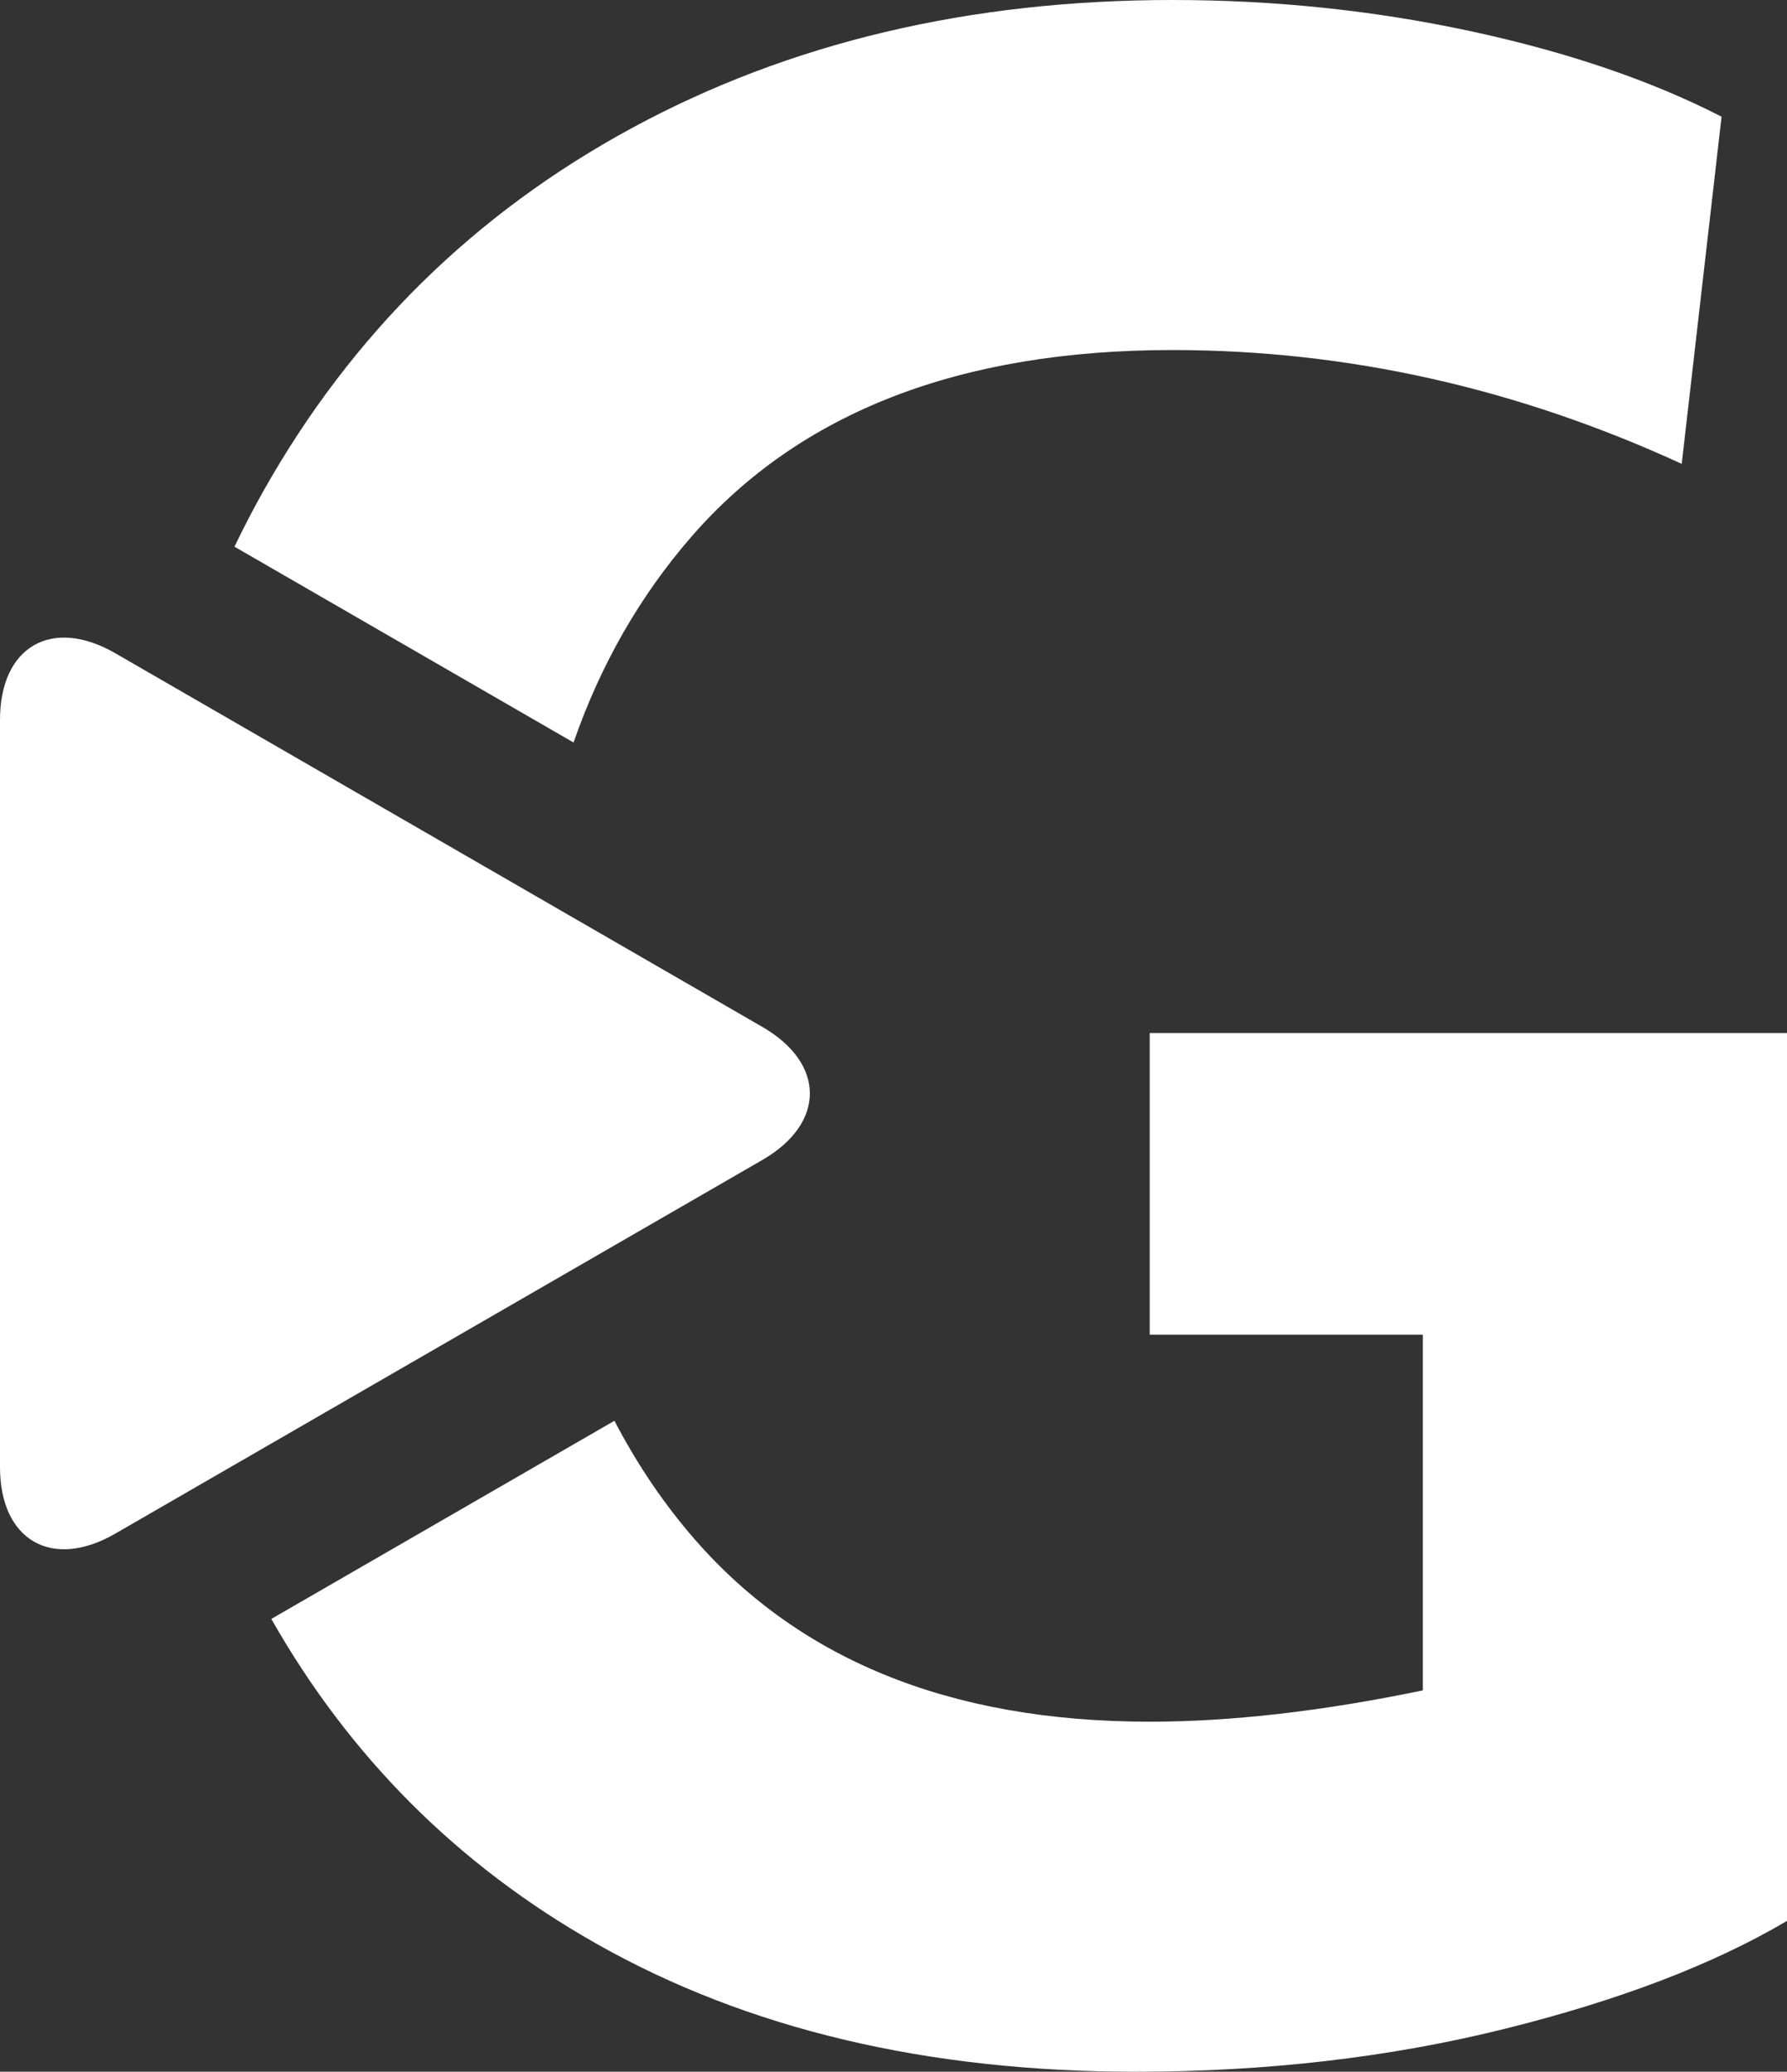 <svg version="1.1" id="图层_1" x="0px" y="0px" width="176.529px" height="204.604px" viewBox="0 0 176.529 204.604" enable-background="new 0 0 176.529 204.604" xml:space="preserve" xmlns="http://www.w3.org/2000/svg" xmlns:xlink="http://www.w3.org/1999/xlink" xmlns:xml="http://www.w3.org/XML/1998/namespace">
  <rect x="0" y="0" width="176.529" height="204.604" fill="#333333" stroke="none"/>
  <path fill="#FFFFFF" d="M0,71.086c0-7.23,5.123-10.189,11.385-6.574l63.92,36.904c6.262,3.615,6.262,9.531,0,13.146l-63.92,36.902
	C5.123,155.08,0,152.123,0,144.893V71.086z" class="color c1"/>
  <path fill="#FFFFFF" d="M56.658,73.33L23.162,53.991c0.898-1.868,1.851-3.707,2.865-5.511c8.713-15.458,20.842-27.401,36.396-35.834
	C77.974,4.217,95.771,0,115.823,0c10.117,0,19.954,1.032,29.51,3.092c9.557,2.064,17.799,4.875,24.732,8.432l-3.936,34.288
	c-16.301-7.491-33.07-11.242-50.308-11.242c-20.986,0-36.817,6.141-47.497,18.409C63.203,58.865,59.323,65.656,56.658,73.33z
	 M113.574,102.021v29.791h26.981v35.131c-9.935,2.064-18.928,3.093-26.981,3.093c-19.862,0-35.038-6.228-45.529-18.689
	c-2.838-3.368-5.277-7.053-7.348-11.03l-33.896,19.569c7.753,13.643,18.448,24.34,32.109,32.072
	c14.896,8.432,32.646,12.646,53.259,12.646c12.93,0,25.059-1.403,36.396-4.215c11.334-2.811,20.657-6.367,27.964-10.68V102.02
	L113.574,102.021L113.574,102.021z" class="color c1"/>
</svg>